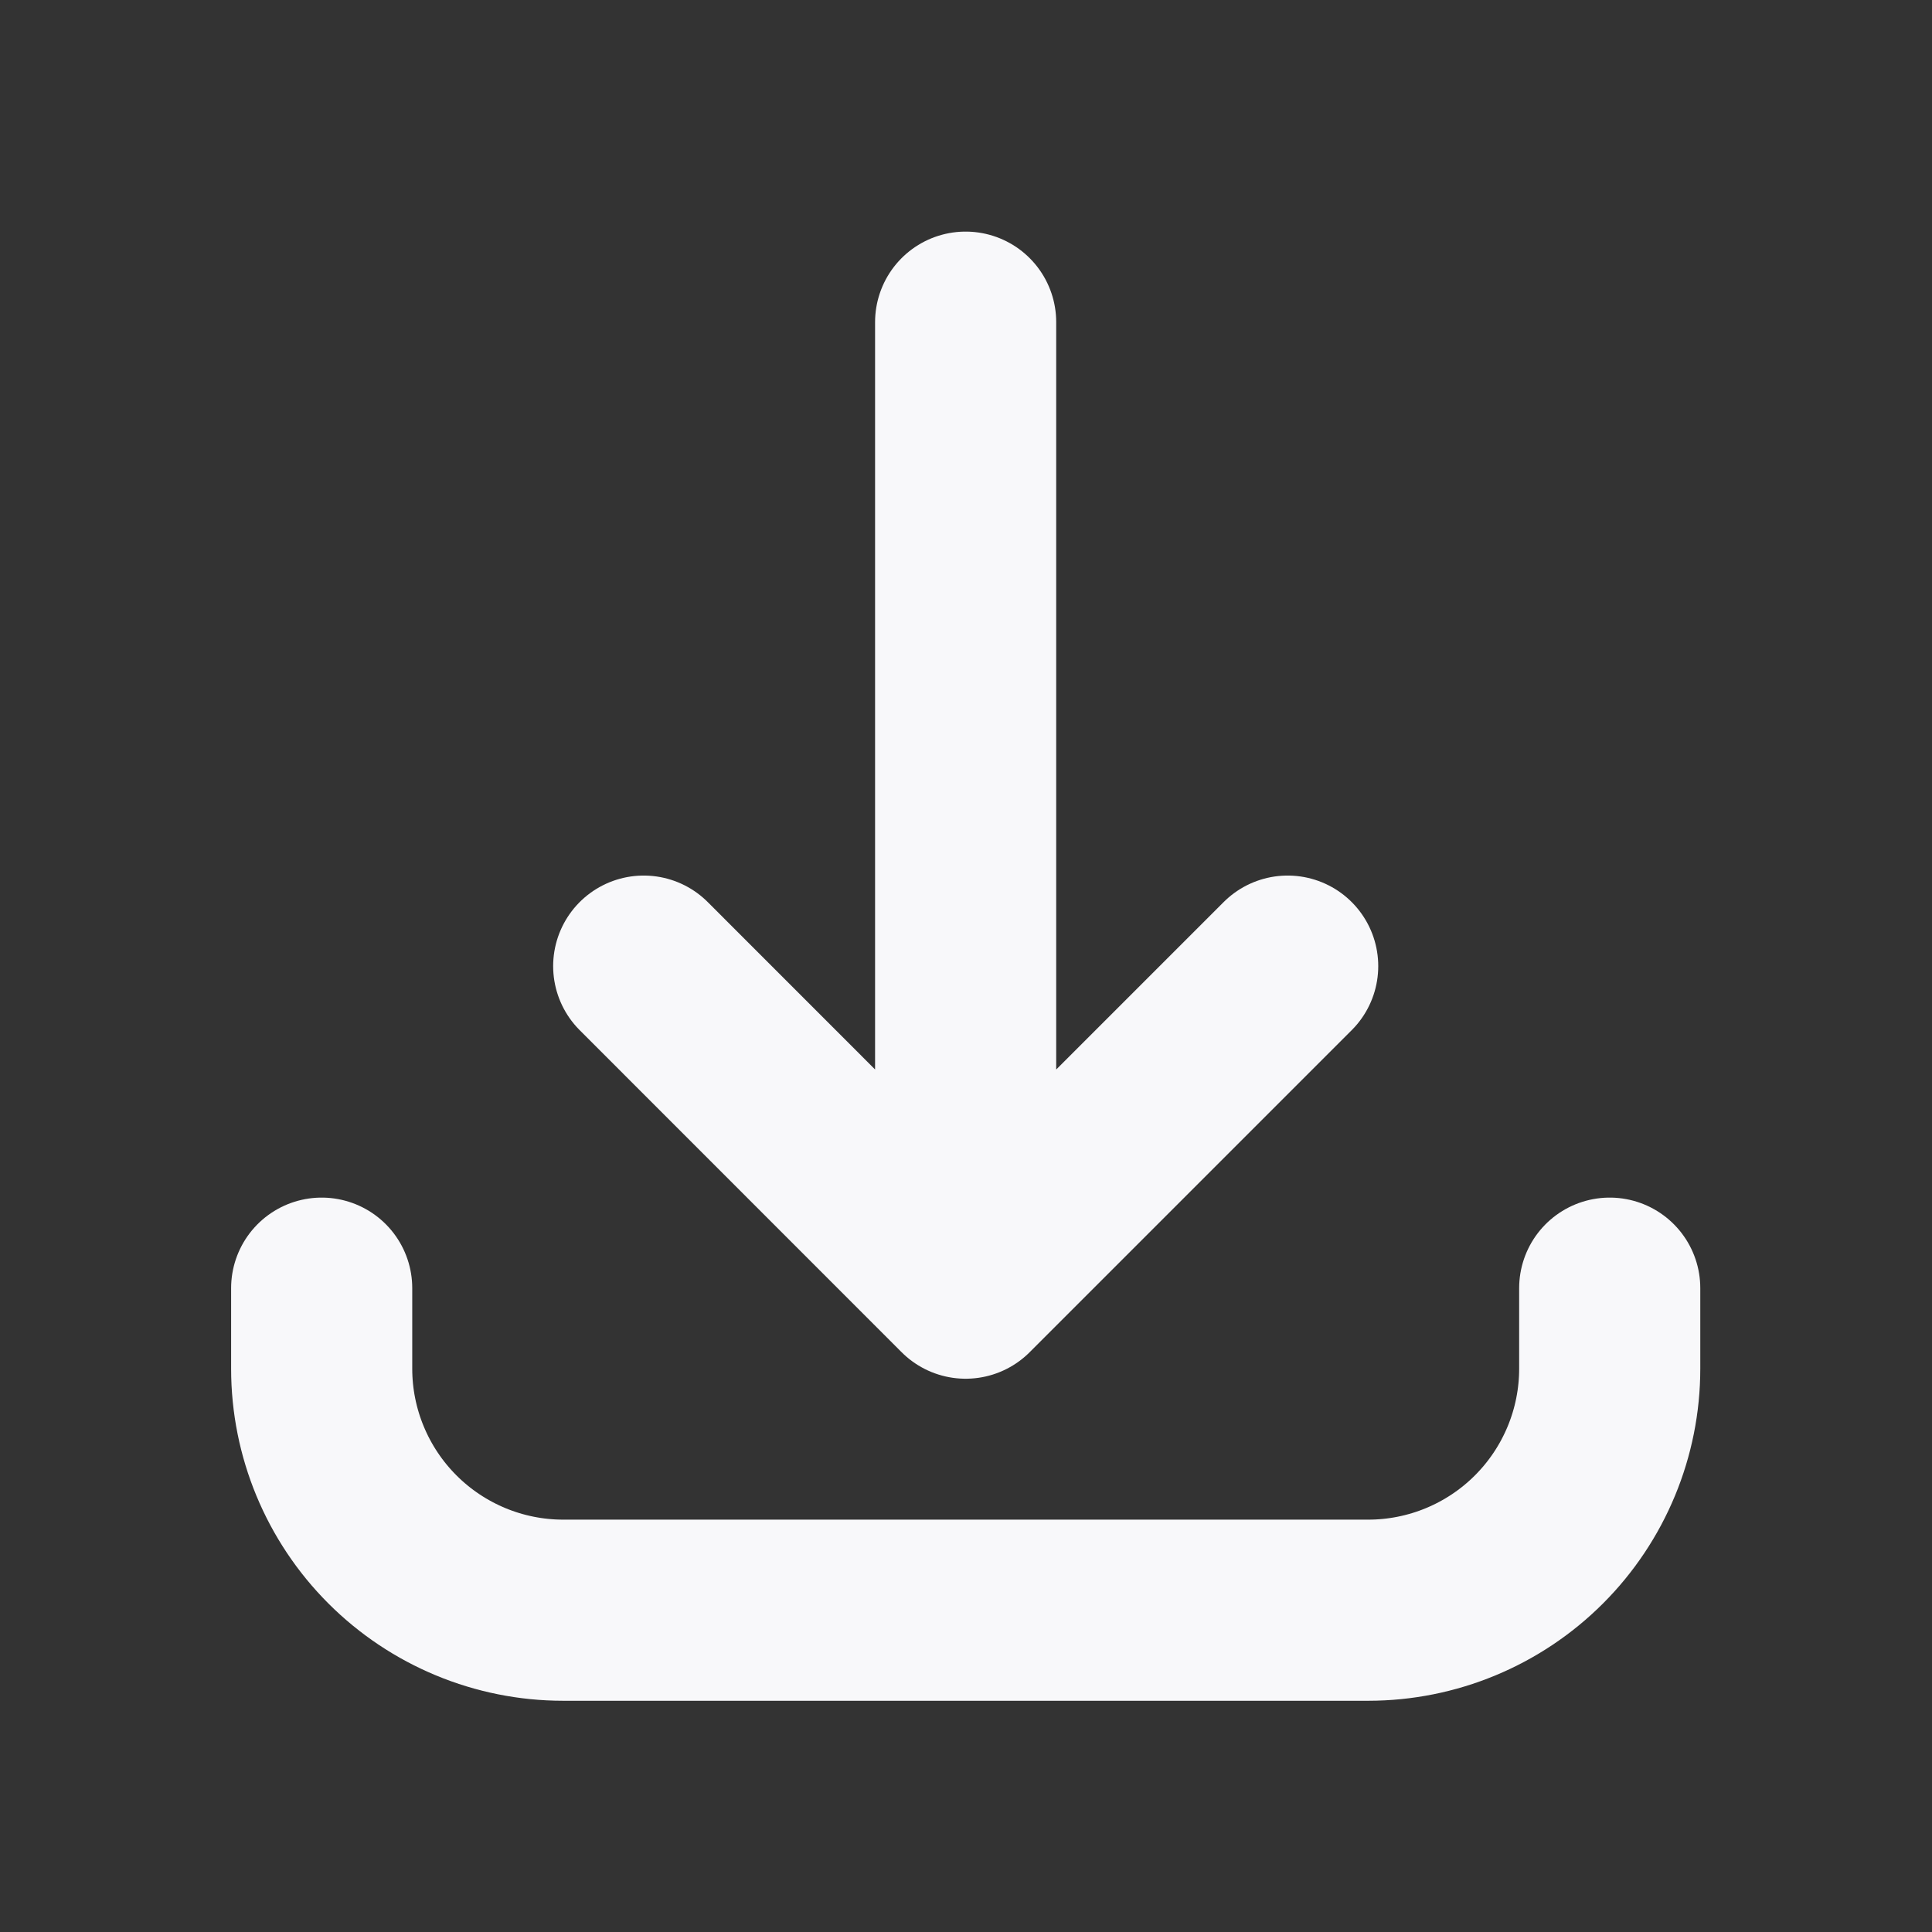 <svg width="16" height="16" viewBox="0 0 16 16" fill="none" xmlns="http://www.w3.org/2000/svg">
  <rect x="0" y="0" width="16" height="16" fill="#333333" stroke="none"/>
  <path d="M2.664 10.668V11.335C2.664 11.865 2.875 12.374 3.25 12.749C3.625 13.124 4.134 13.335 4.664 13.335H11.331C11.861 13.335 12.37 13.124 12.745 12.749C13.12 12.374 13.331 11.865 13.331 11.335V10.668M10.664 8.001L7.997 10.668M7.997 10.668L5.331 8.001M7.997 10.668L7.997 2.668" stroke="#F8F8FA" stroke-width="1.5" stroke-linecap="round" stroke-linejoin="round"/>
</svg>
